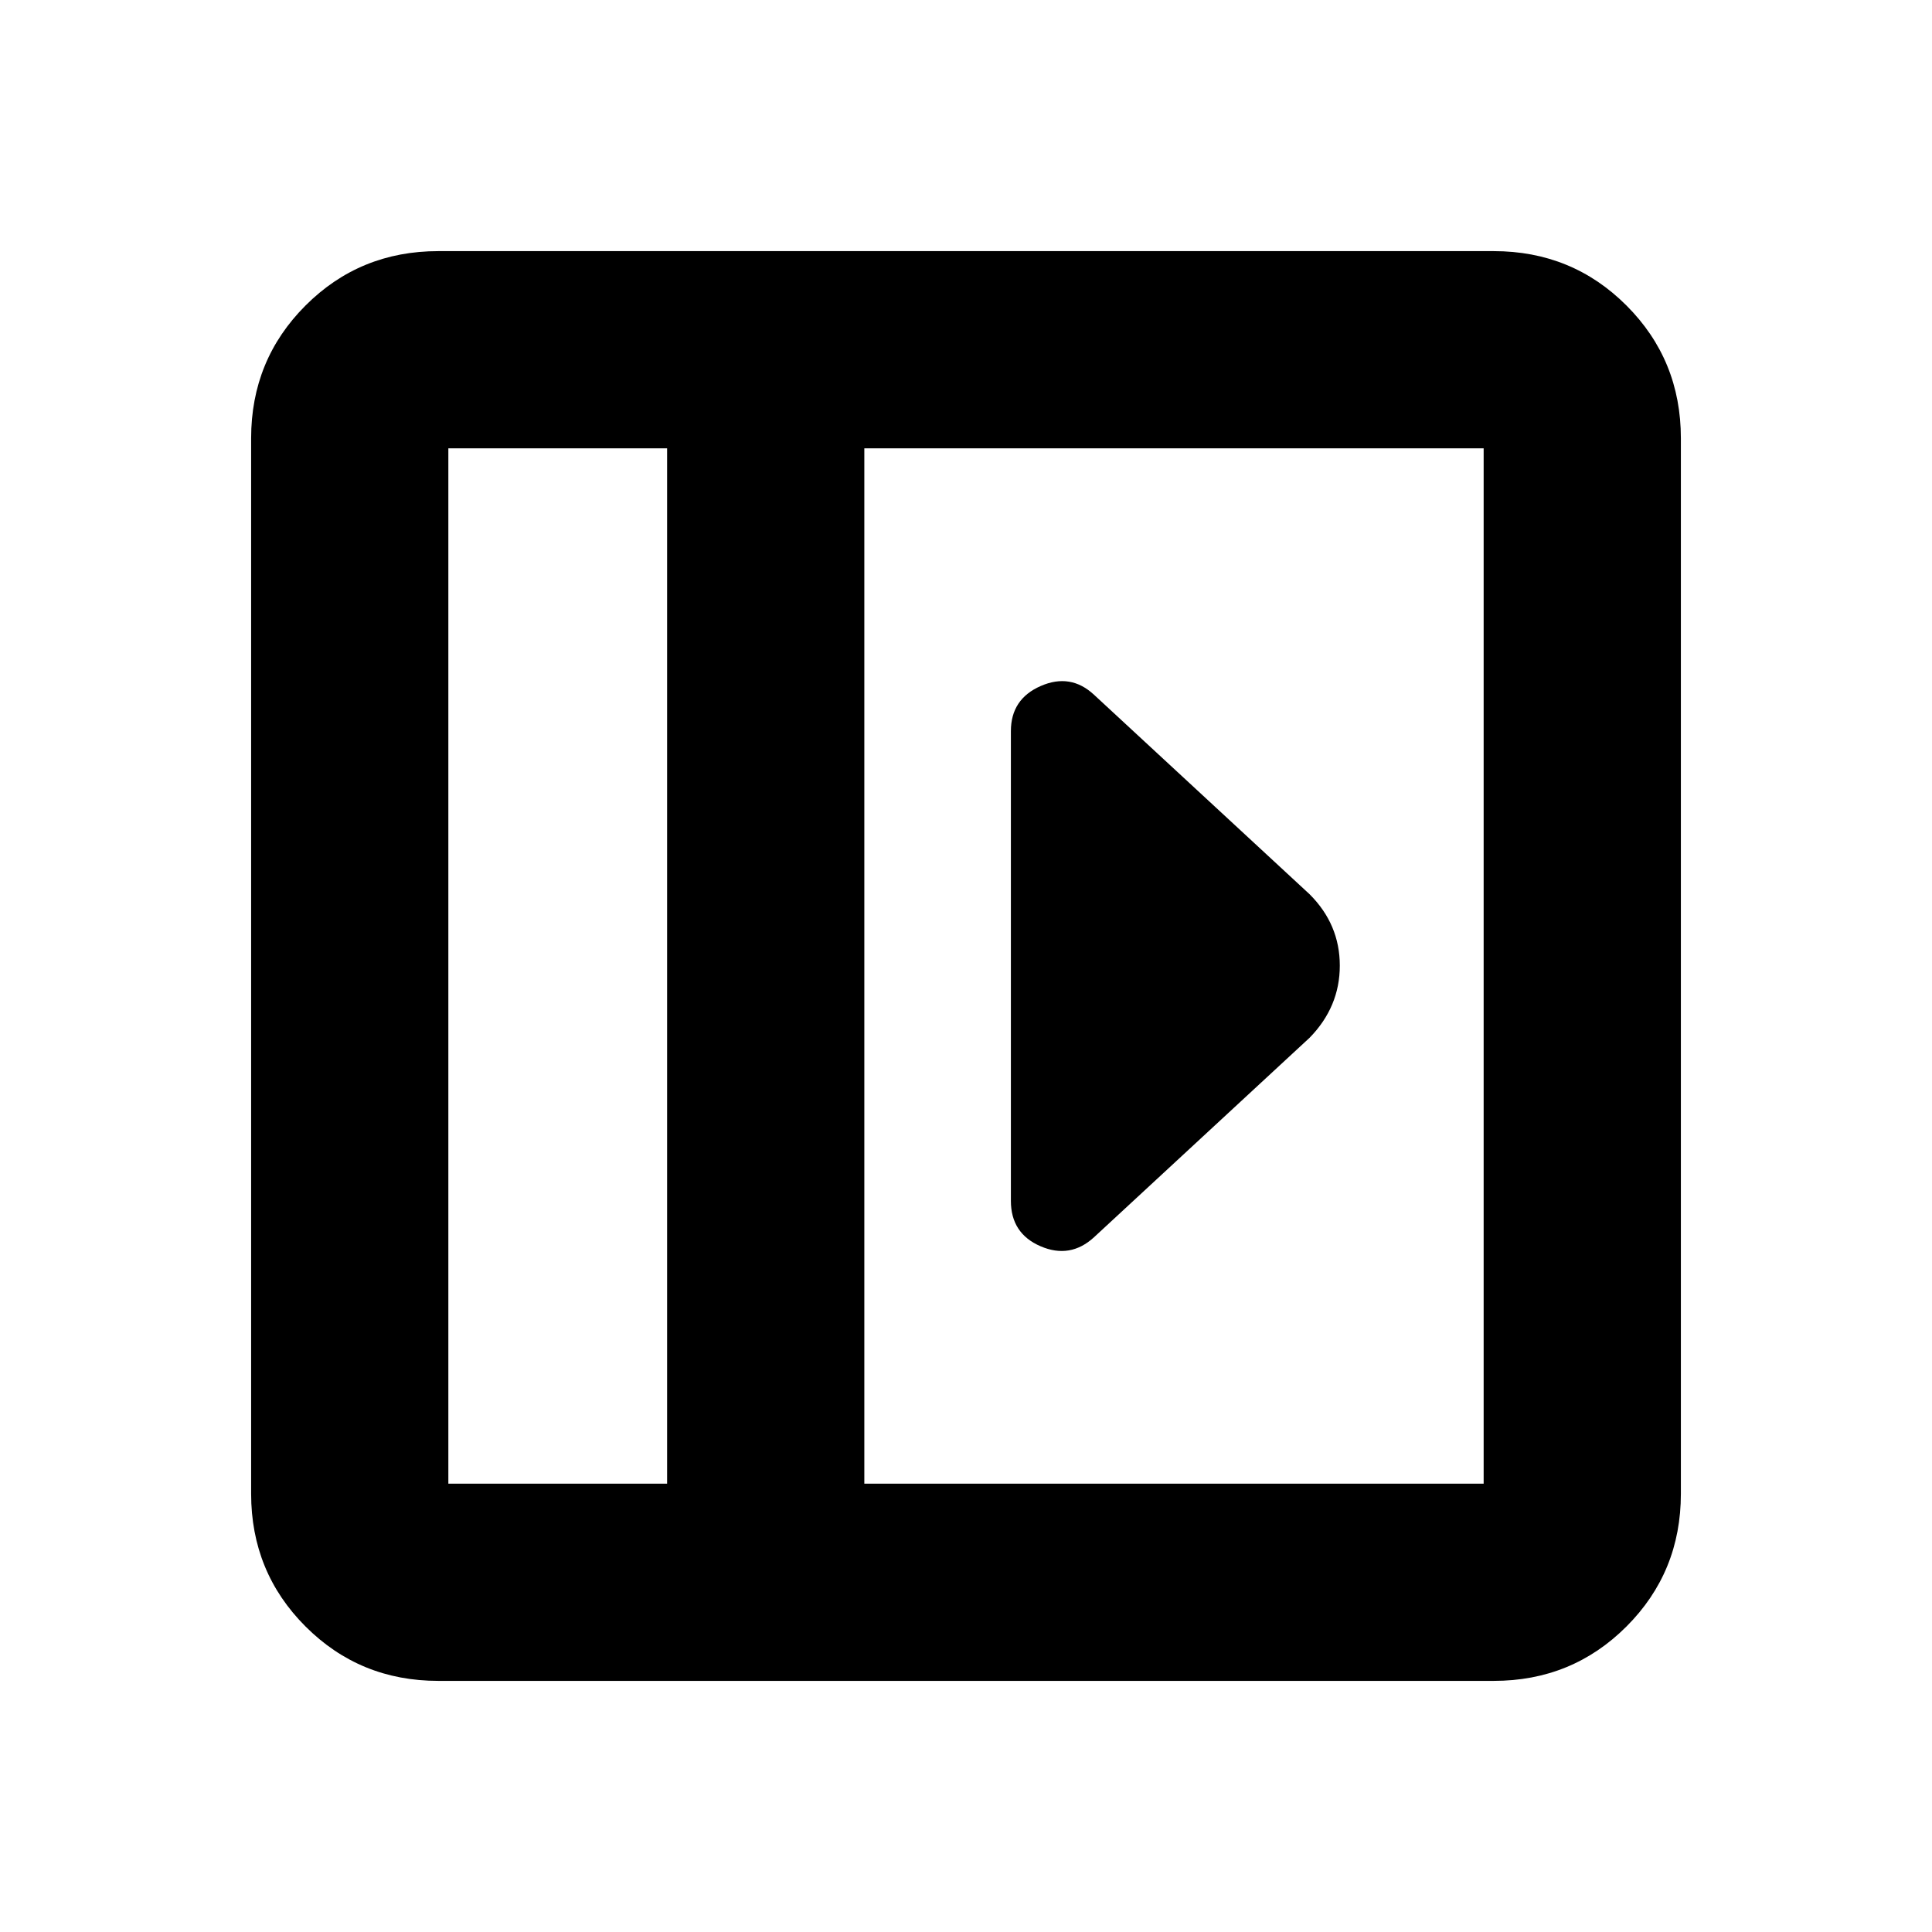 <svg xmlns="http://www.w3.org/2000/svg" height="20" viewBox="0 -960 960 960" width="20"><path d="M502.304-596.696v233.392q0 16.206 14.74 22.56 14.739 6.353 26.565-4.473l107.174-99.174q14.957-15.344 14.957-35.803 0-20.458-14.957-35.415l-107.174-99.174q-11.65-10.826-26.477-4.348-14.828 6.479-14.828 22.435ZM217.783-124.782q-38.942 0-65.972-27.029-27.029-27.03-27.029-65.972v-524.434q0-38.942 27.029-65.972 27.03-27.029 65.972-27.029h524.434q38.942 0 65.972 27.029 27.029 27.03 27.029 65.972v524.434q0 38.942-27.029 65.972-27.03 27.029-65.972 27.029H217.783Zm113.695-98.001v-514.434H222.783v514.434h108.695Zm98.001 0h307.738v-514.434H429.479v514.434Zm-98.001 0H222.783h108.695Z"/></svg>